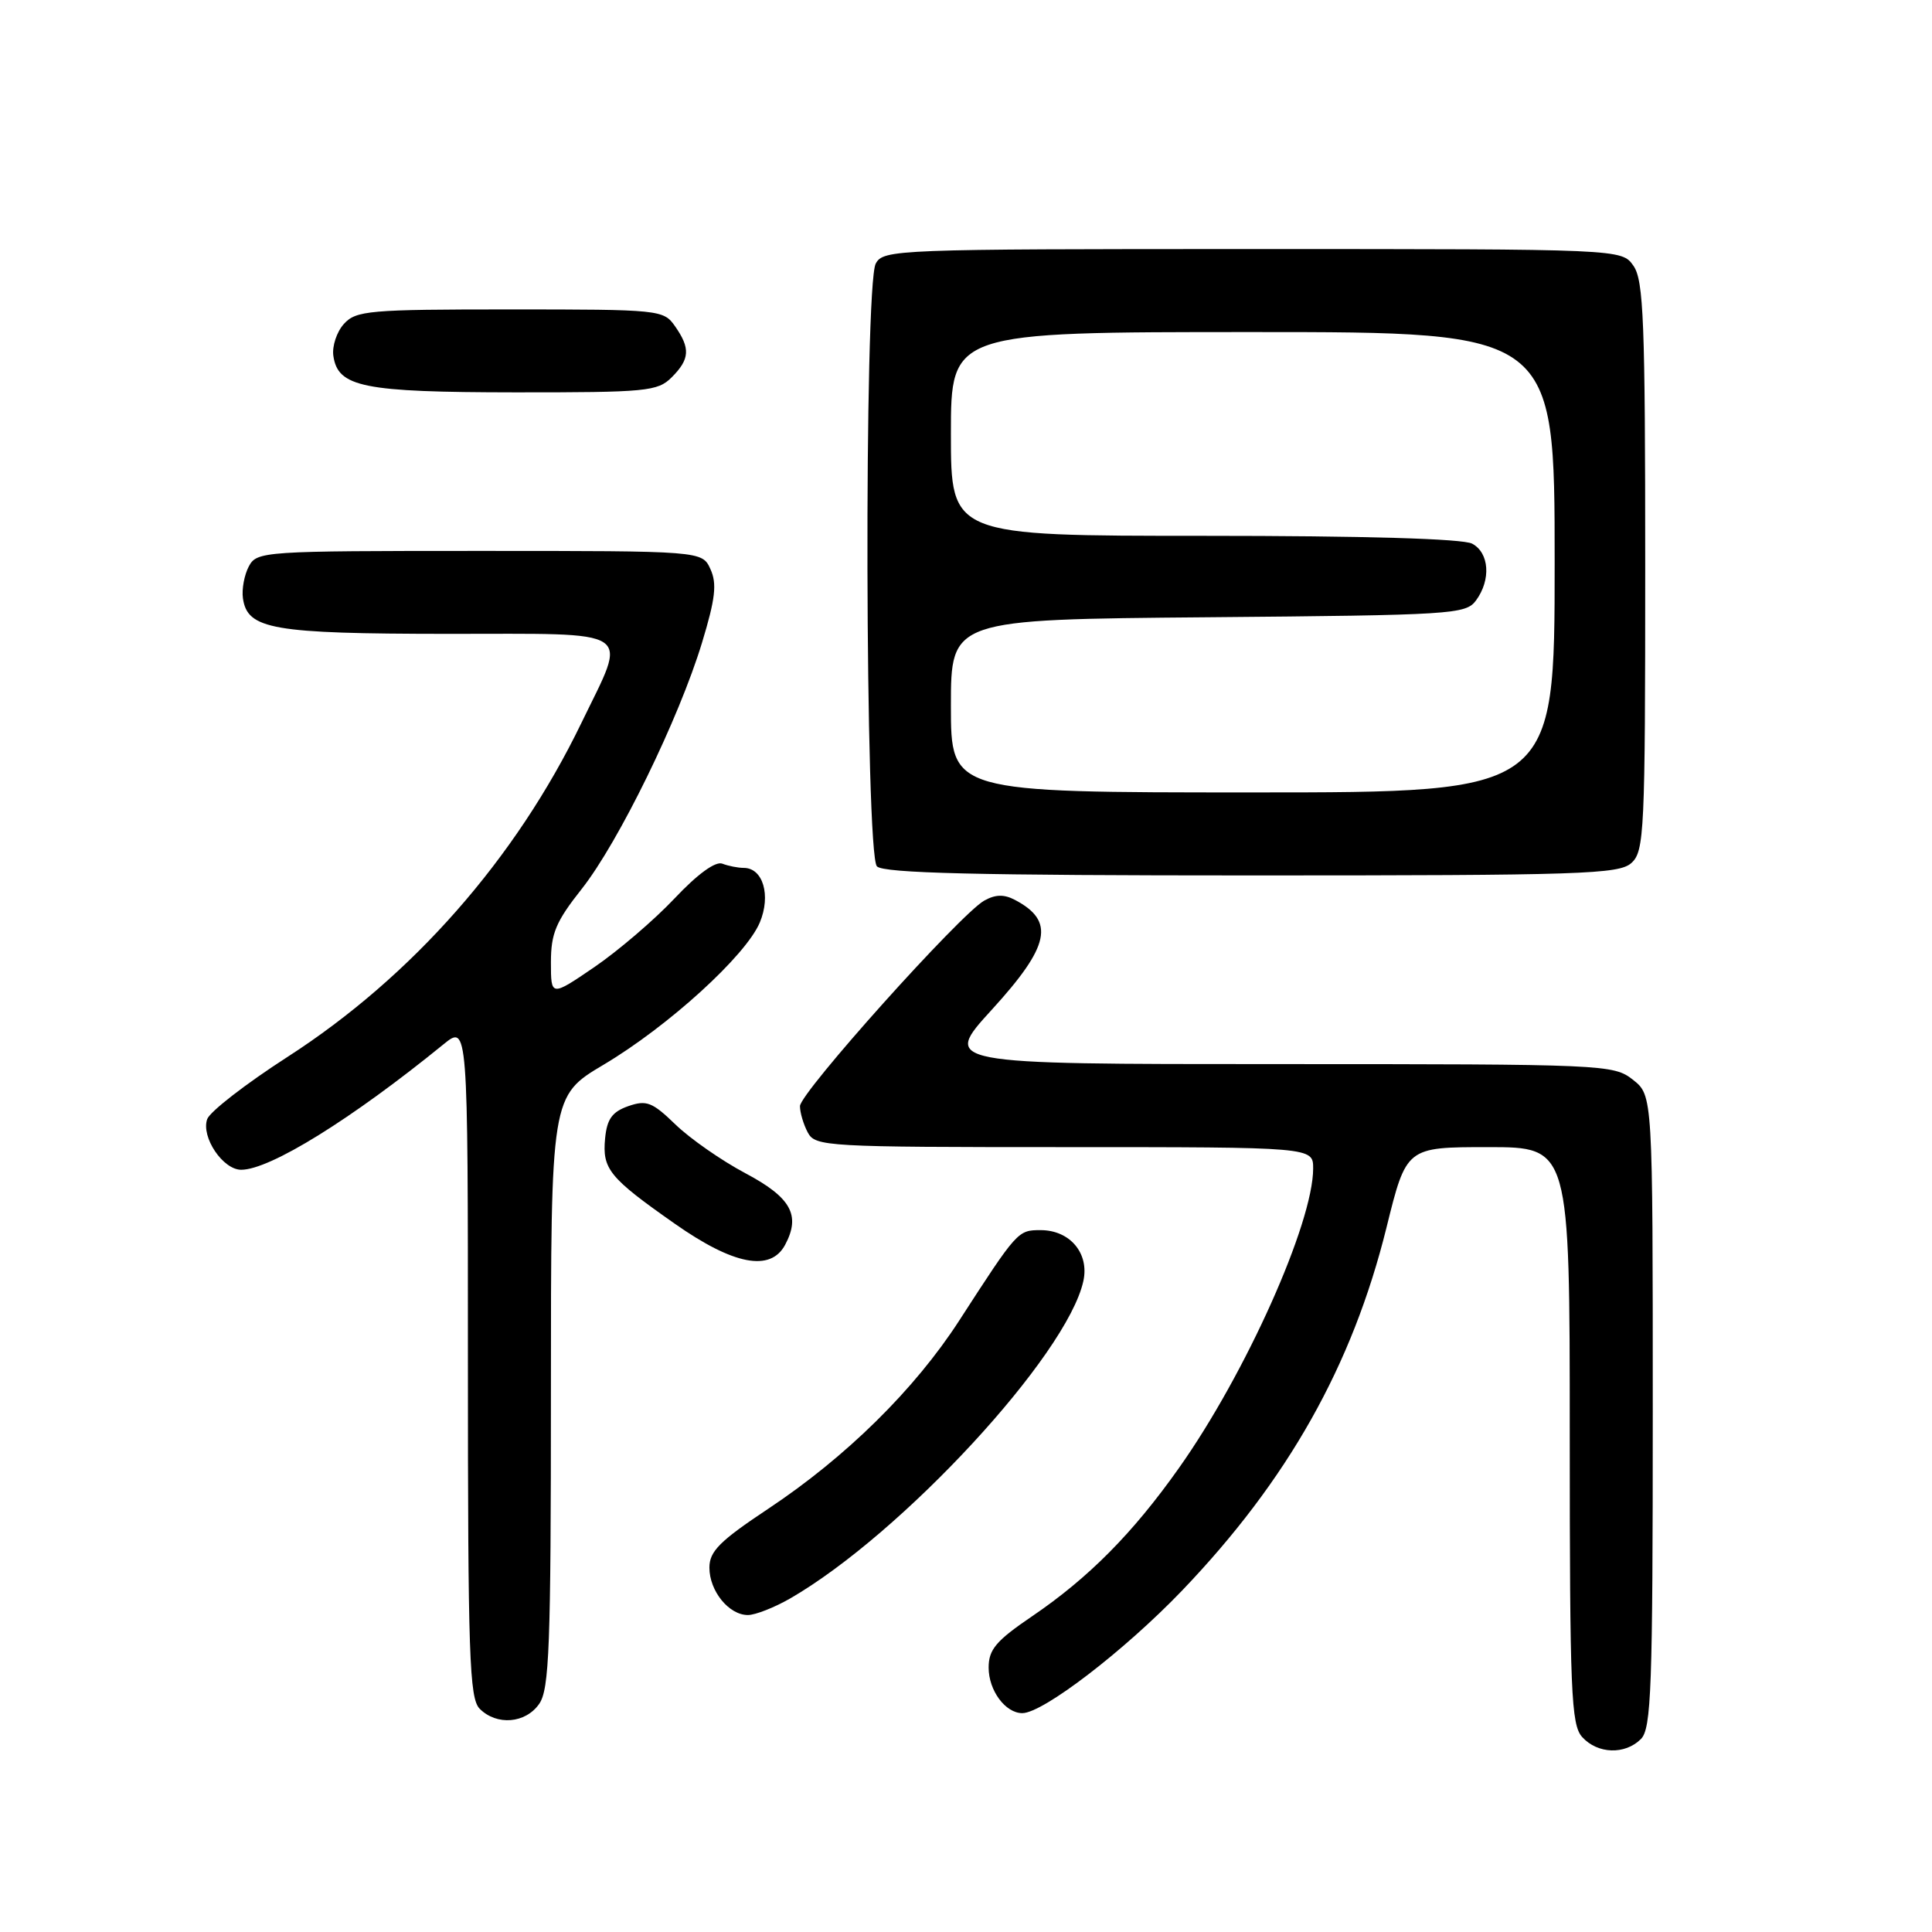 <?xml version="1.0" encoding="UTF-8" standalone="no"?>
<!DOCTYPE svg PUBLIC "-//W3C//DTD SVG 1.1//EN" "http://www.w3.org/Graphics/SVG/1.1/DTD/svg11.dtd" >
<svg xmlns="http://www.w3.org/2000/svg" xmlns:xlink="http://www.w3.org/1999/xlink" version="1.1" viewBox="0 0 256 256">
 <g >
 <path fill="currentColor"
d=" M 217.43 230.43 C 218.81 229.05 219.00 223.72 219.00 187.00 C 219.00 145.15 219.00 145.15 216.37 143.07 C 213.79 141.05 212.73 141.00 169.28 141.00 C 124.84 141.00 124.84 141.00 131.42 133.79 C 139.14 125.33 139.83 122.05 134.48 119.24 C 133.04 118.48 131.89 118.51 130.41 119.34 C 127.22 121.14 106.00 144.81 106.00 146.57 C 106.00 147.43 106.47 149.00 107.04 150.07 C 108.03 151.92 109.47 152.00 141.04 152.00 C 174.00 152.00 174.00 152.00 174.00 154.83 C 174.00 162.06 165.06 182.03 156.23 194.50 C 150.12 203.15 144.24 209.08 136.75 214.17 C 131.98 217.41 131.00 218.57 131.00 220.97 C 131.00 224.00 133.22 227.00 135.46 227.00 C 138.20 227.00 148.98 218.73 156.61 210.78 C 170.65 196.12 179.18 180.97 183.72 162.65 C 186.35 152.00 186.35 152.00 197.18 152.00 C 208.00 152.00 208.00 152.00 208.00 190.17 C 208.00 224.29 208.18 228.54 209.65 230.17 C 211.69 232.42 215.32 232.54 217.43 230.43 Z  M 71.44 225.78 C 72.79 223.86 73.00 218.22 73.00 184.39 C 73.00 145.23 73.00 145.23 79.98 141.08 C 88.56 135.98 98.84 126.62 100.68 122.23 C 102.18 118.64 101.10 115.00 98.55 115.00 C 97.79 115.00 96.51 114.75 95.71 114.44 C 94.80 114.09 92.41 115.83 89.37 119.06 C 86.69 121.90 81.91 125.99 78.75 128.15 C 73.00 132.07 73.00 132.07 73.00 127.51 C 73.00 123.68 73.66 122.11 77.08 117.79 C 81.97 111.59 89.95 95.26 93.02 85.16 C 94.79 79.34 95.02 77.34 94.14 75.42 C 93.04 73.00 93.04 73.00 63.56 73.00 C 34.85 73.00 34.04 73.05 32.97 75.05 C 32.37 76.18 32.02 78.08 32.19 79.28 C 32.78 83.39 36.08 83.97 59.25 83.99 C 84.63 84.00 83.20 83.05 77.03 95.81 C 68.32 113.82 54.60 129.41 38.09 140.05 C 32.58 143.60 27.79 147.31 27.45 148.30 C 26.63 150.68 29.54 155.00 31.96 155.00 C 35.77 155.00 46.59 148.29 58.75 138.39 C 62.00 135.74 62.00 135.74 62.00 180.30 C 62.00 219.47 62.19 225.05 63.57 226.43 C 65.83 228.68 69.63 228.37 71.44 225.78 Z  M 104.69 211.81 C 119.48 203.28 141.40 179.56 143.55 169.75 C 144.36 166.08 141.78 163.00 137.89 163.00 C 134.87 163.00 134.81 163.06 127.09 175.00 C 121.19 184.12 112.11 193.07 101.75 199.95 C 95.37 204.19 94.00 205.56 94.00 207.72 C 94.00 210.82 96.58 214.00 99.10 214.00 C 100.08 214.00 102.60 213.01 104.69 211.81 Z  M 104.03 164.95 C 106.13 161.02 104.82 158.67 98.75 155.45 C 95.59 153.77 91.43 150.87 89.50 149.00 C 86.43 146.03 85.67 145.73 83.25 146.57 C 81.12 147.32 80.43 148.27 80.18 150.83 C 79.79 154.91 80.72 156.05 89.40 162.14 C 97.20 167.62 102.09 168.56 104.03 164.95 Z  M 216.17 114.35 C 217.88 112.80 218.00 110.25 218.00 75.07 C 218.00 42.63 217.79 37.14 216.44 35.22 C 214.89 33.00 214.89 33.00 165.98 33.00 C 118.65 33.00 117.04 33.06 116.04 34.93 C 114.47 37.86 114.63 113.23 116.20 114.80 C 117.10 115.70 129.50 116.00 165.87 116.00 C 209.57 116.00 214.52 115.84 216.17 114.35 Z  M 89.00 50.00 C 91.41 47.59 91.50 46.16 89.44 43.22 C 87.92 41.05 87.43 41.00 67.60 41.00 C 48.87 41.00 47.18 41.15 45.57 42.92 C 44.62 43.97 43.99 45.87 44.17 47.14 C 44.76 51.30 48.09 51.97 68.25 51.99 C 85.68 52.00 87.14 51.86 89.00 50.00 Z  M 126.00 93.54 C 126.00 82.08 126.00 82.08 160.08 81.79 C 192.49 81.51 194.23 81.40 195.58 79.56 C 197.59 76.82 197.34 73.25 195.07 72.04 C 193.84 71.38 180.79 71.00 159.57 71.00 C 126.00 71.00 126.00 71.00 126.00 57.50 C 126.00 44.00 126.00 44.00 166.00 44.00 C 206.00 44.00 206.00 44.00 206.00 74.50 C 206.00 105.00 206.00 105.00 166.00 105.00 C 126.00 105.00 126.00 105.00 126.00 93.54 Z "/>
</g>
</svg>